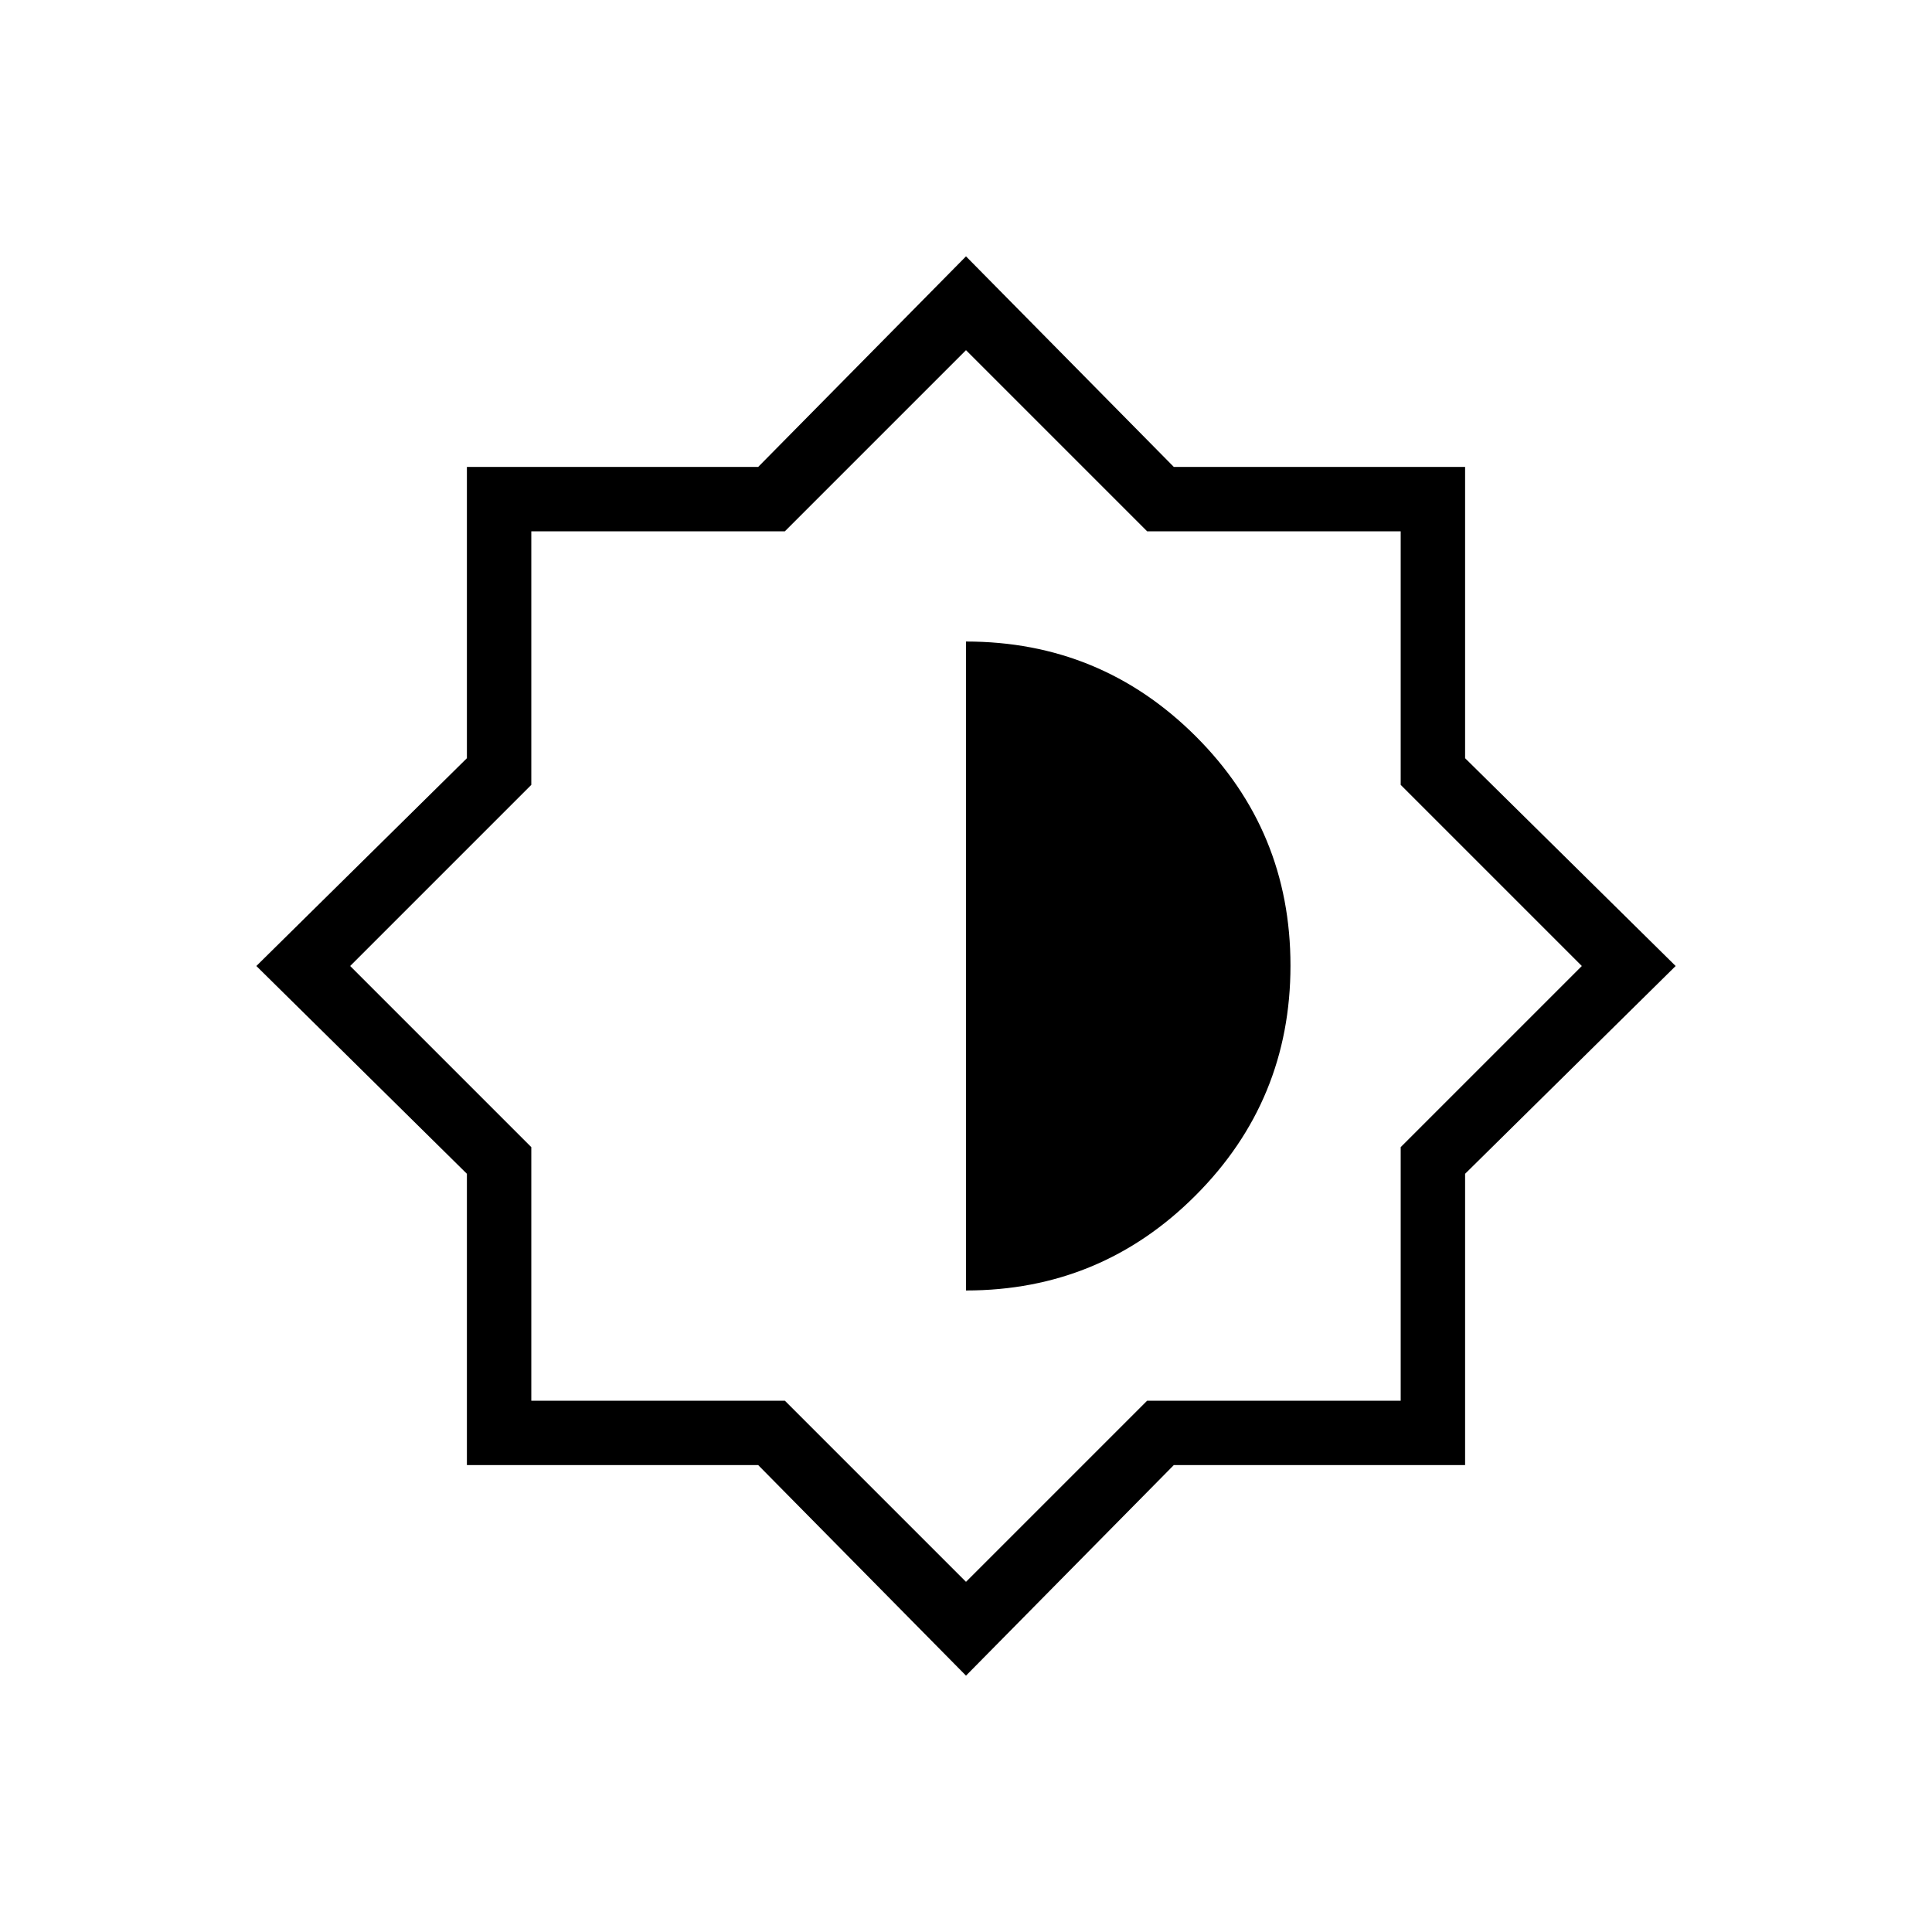 <svg xmlns="http://www.w3.org/2000/svg" height="20" viewBox="0 -960 960 960" width="20"><path d="M480-127.38 376.75-232H232v-144.75L127.38-480 232-583.25V-728h144.75L480-832.62 583.25-728H728v144.75L832.62-480 728-376.75V-232H583.25L480-127.38Zm0-46.62 90-90h126v-126l90-90-90-90v-126H570l-90-90-90 90H264v126l-90 90 90 90v126h126l90 90Zm0-144.77q66.92 0 114.08-47.23 47.15-47.22 47.15-114.23 0-67-47.16-114t-114.07-47v322.46Z"/></svg>